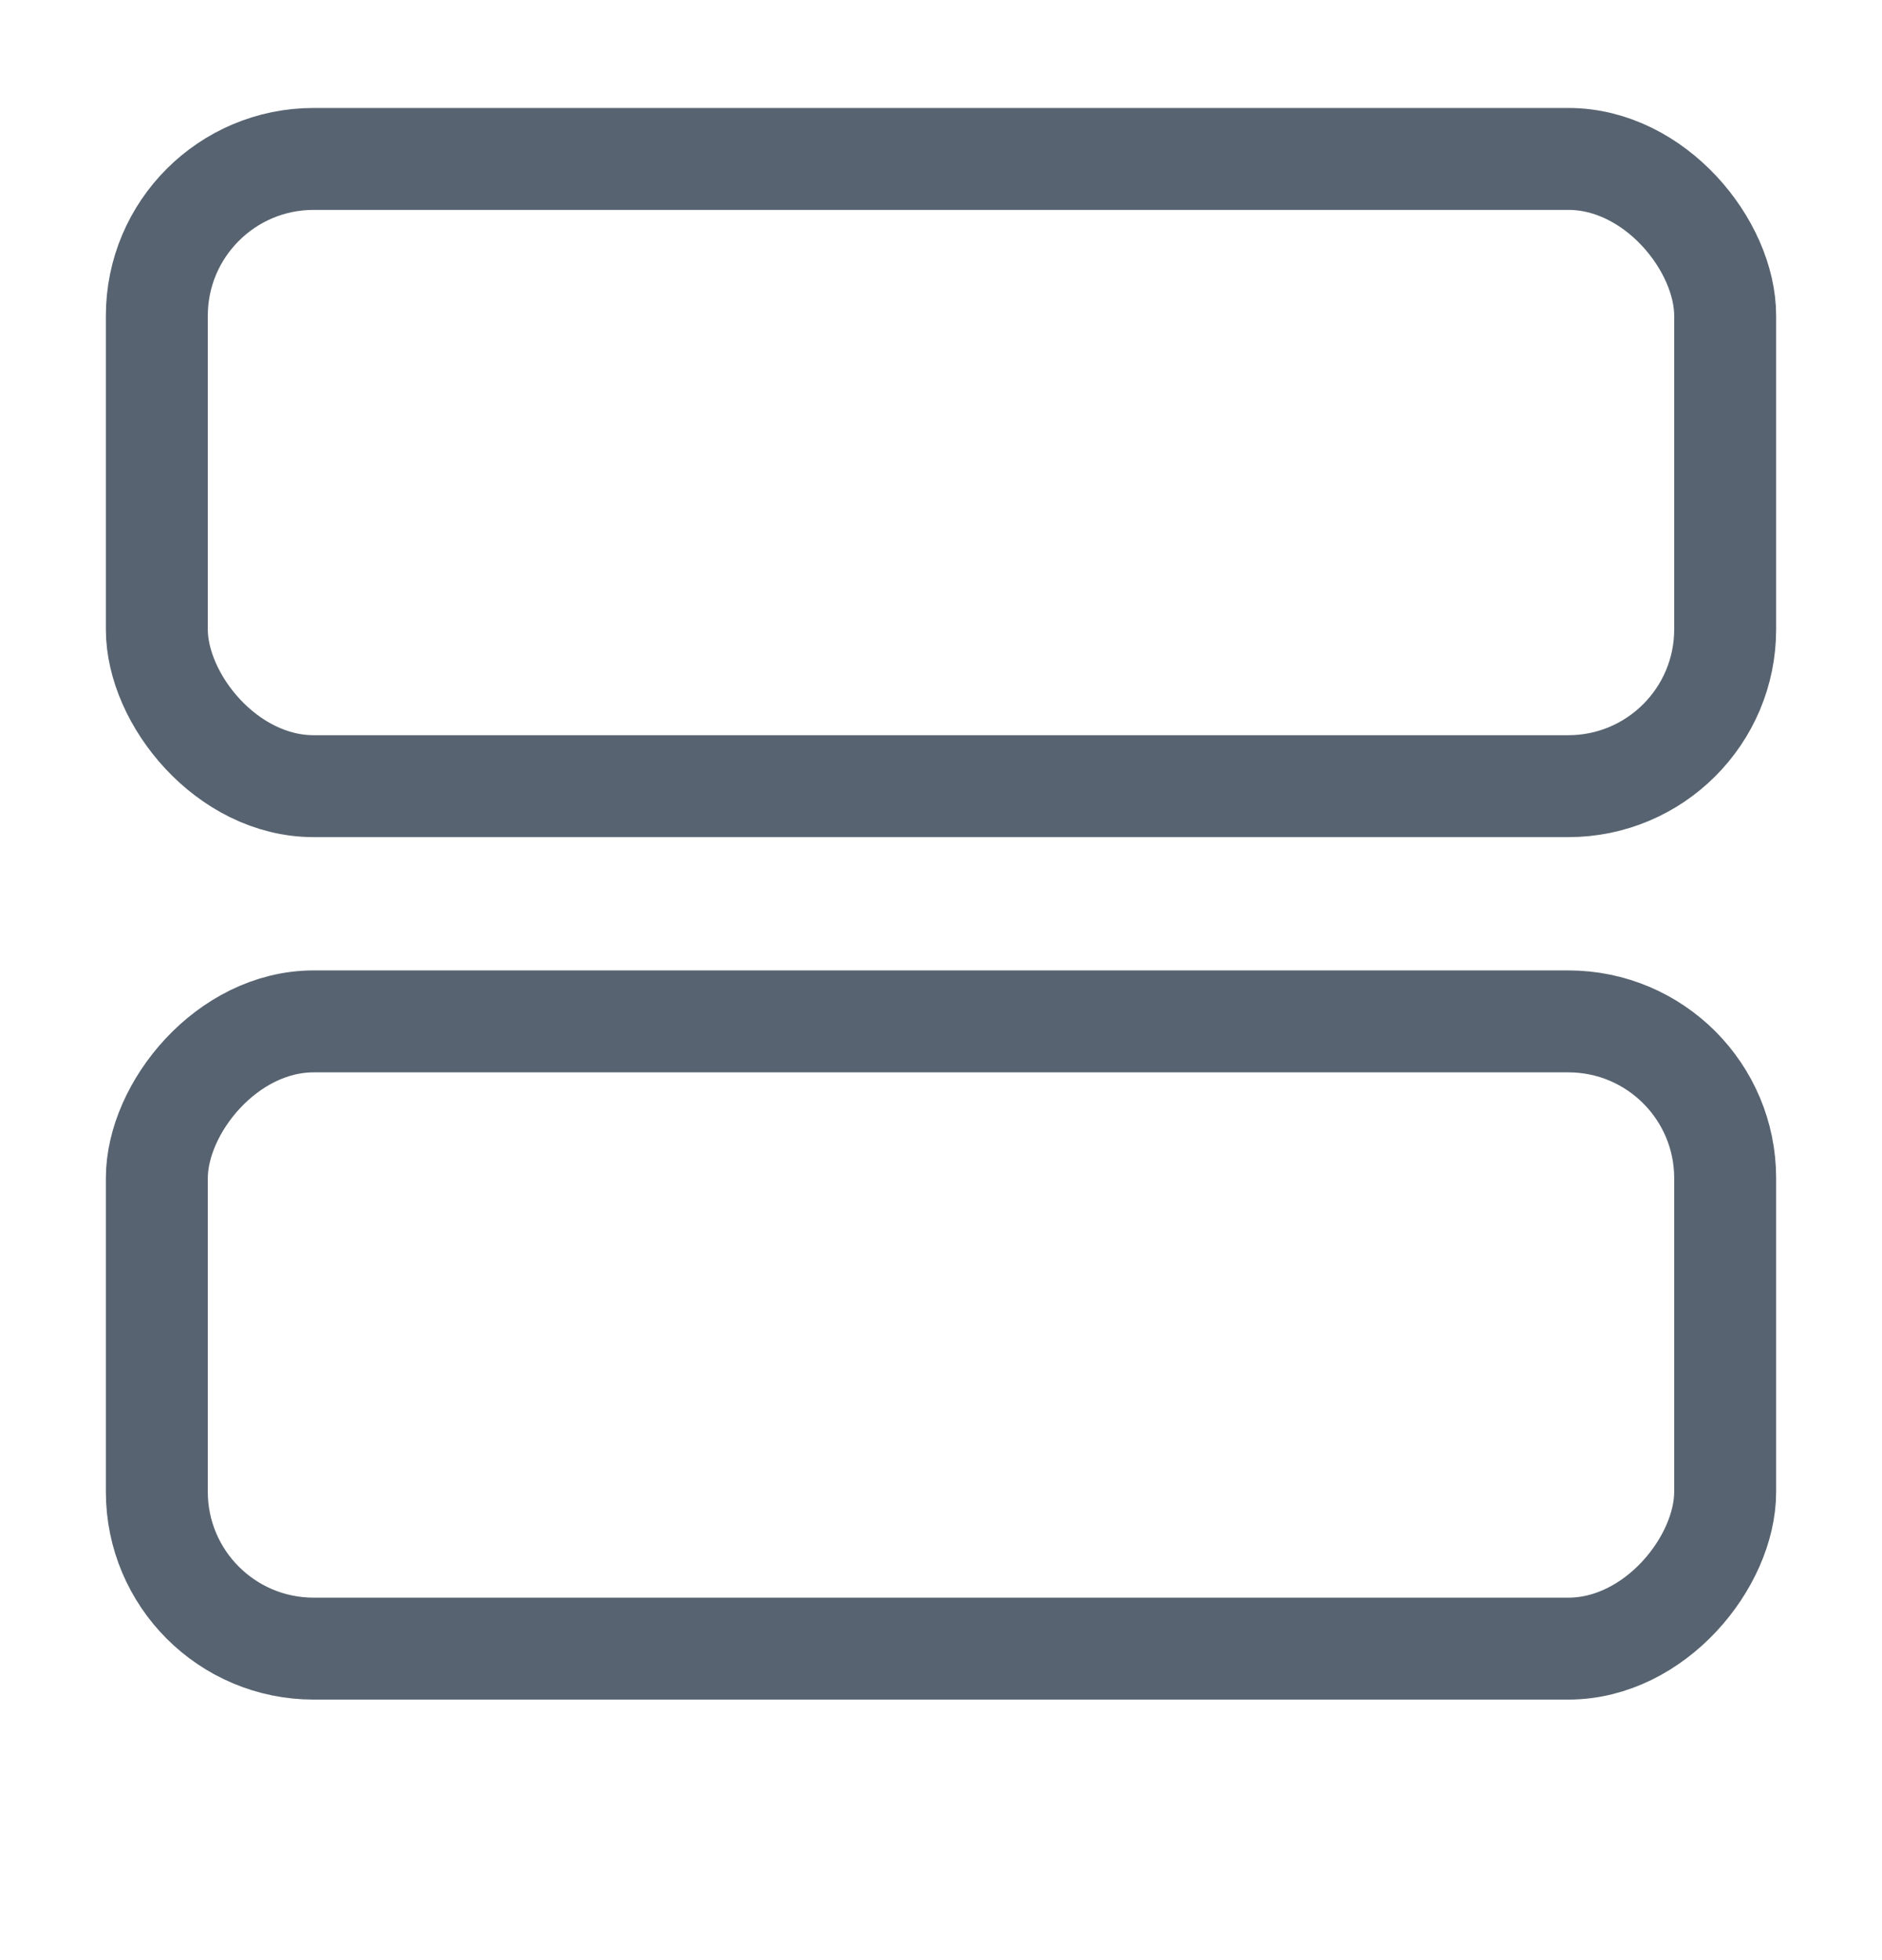 <svg width="24" height="25" viewBox="0 0 24 25" fill="none" xmlns="http://www.w3.org/2000/svg">
<rect x="2" y="2.027" width="20" height="8" rx="2" stroke="#576370" stroke-width="1.3"/>
<rect width="20" height="8" rx="2" transform="matrix(1 0 0 -1 2 21.027)" stroke="#576370" stroke-width="1.3"/>
</svg>

